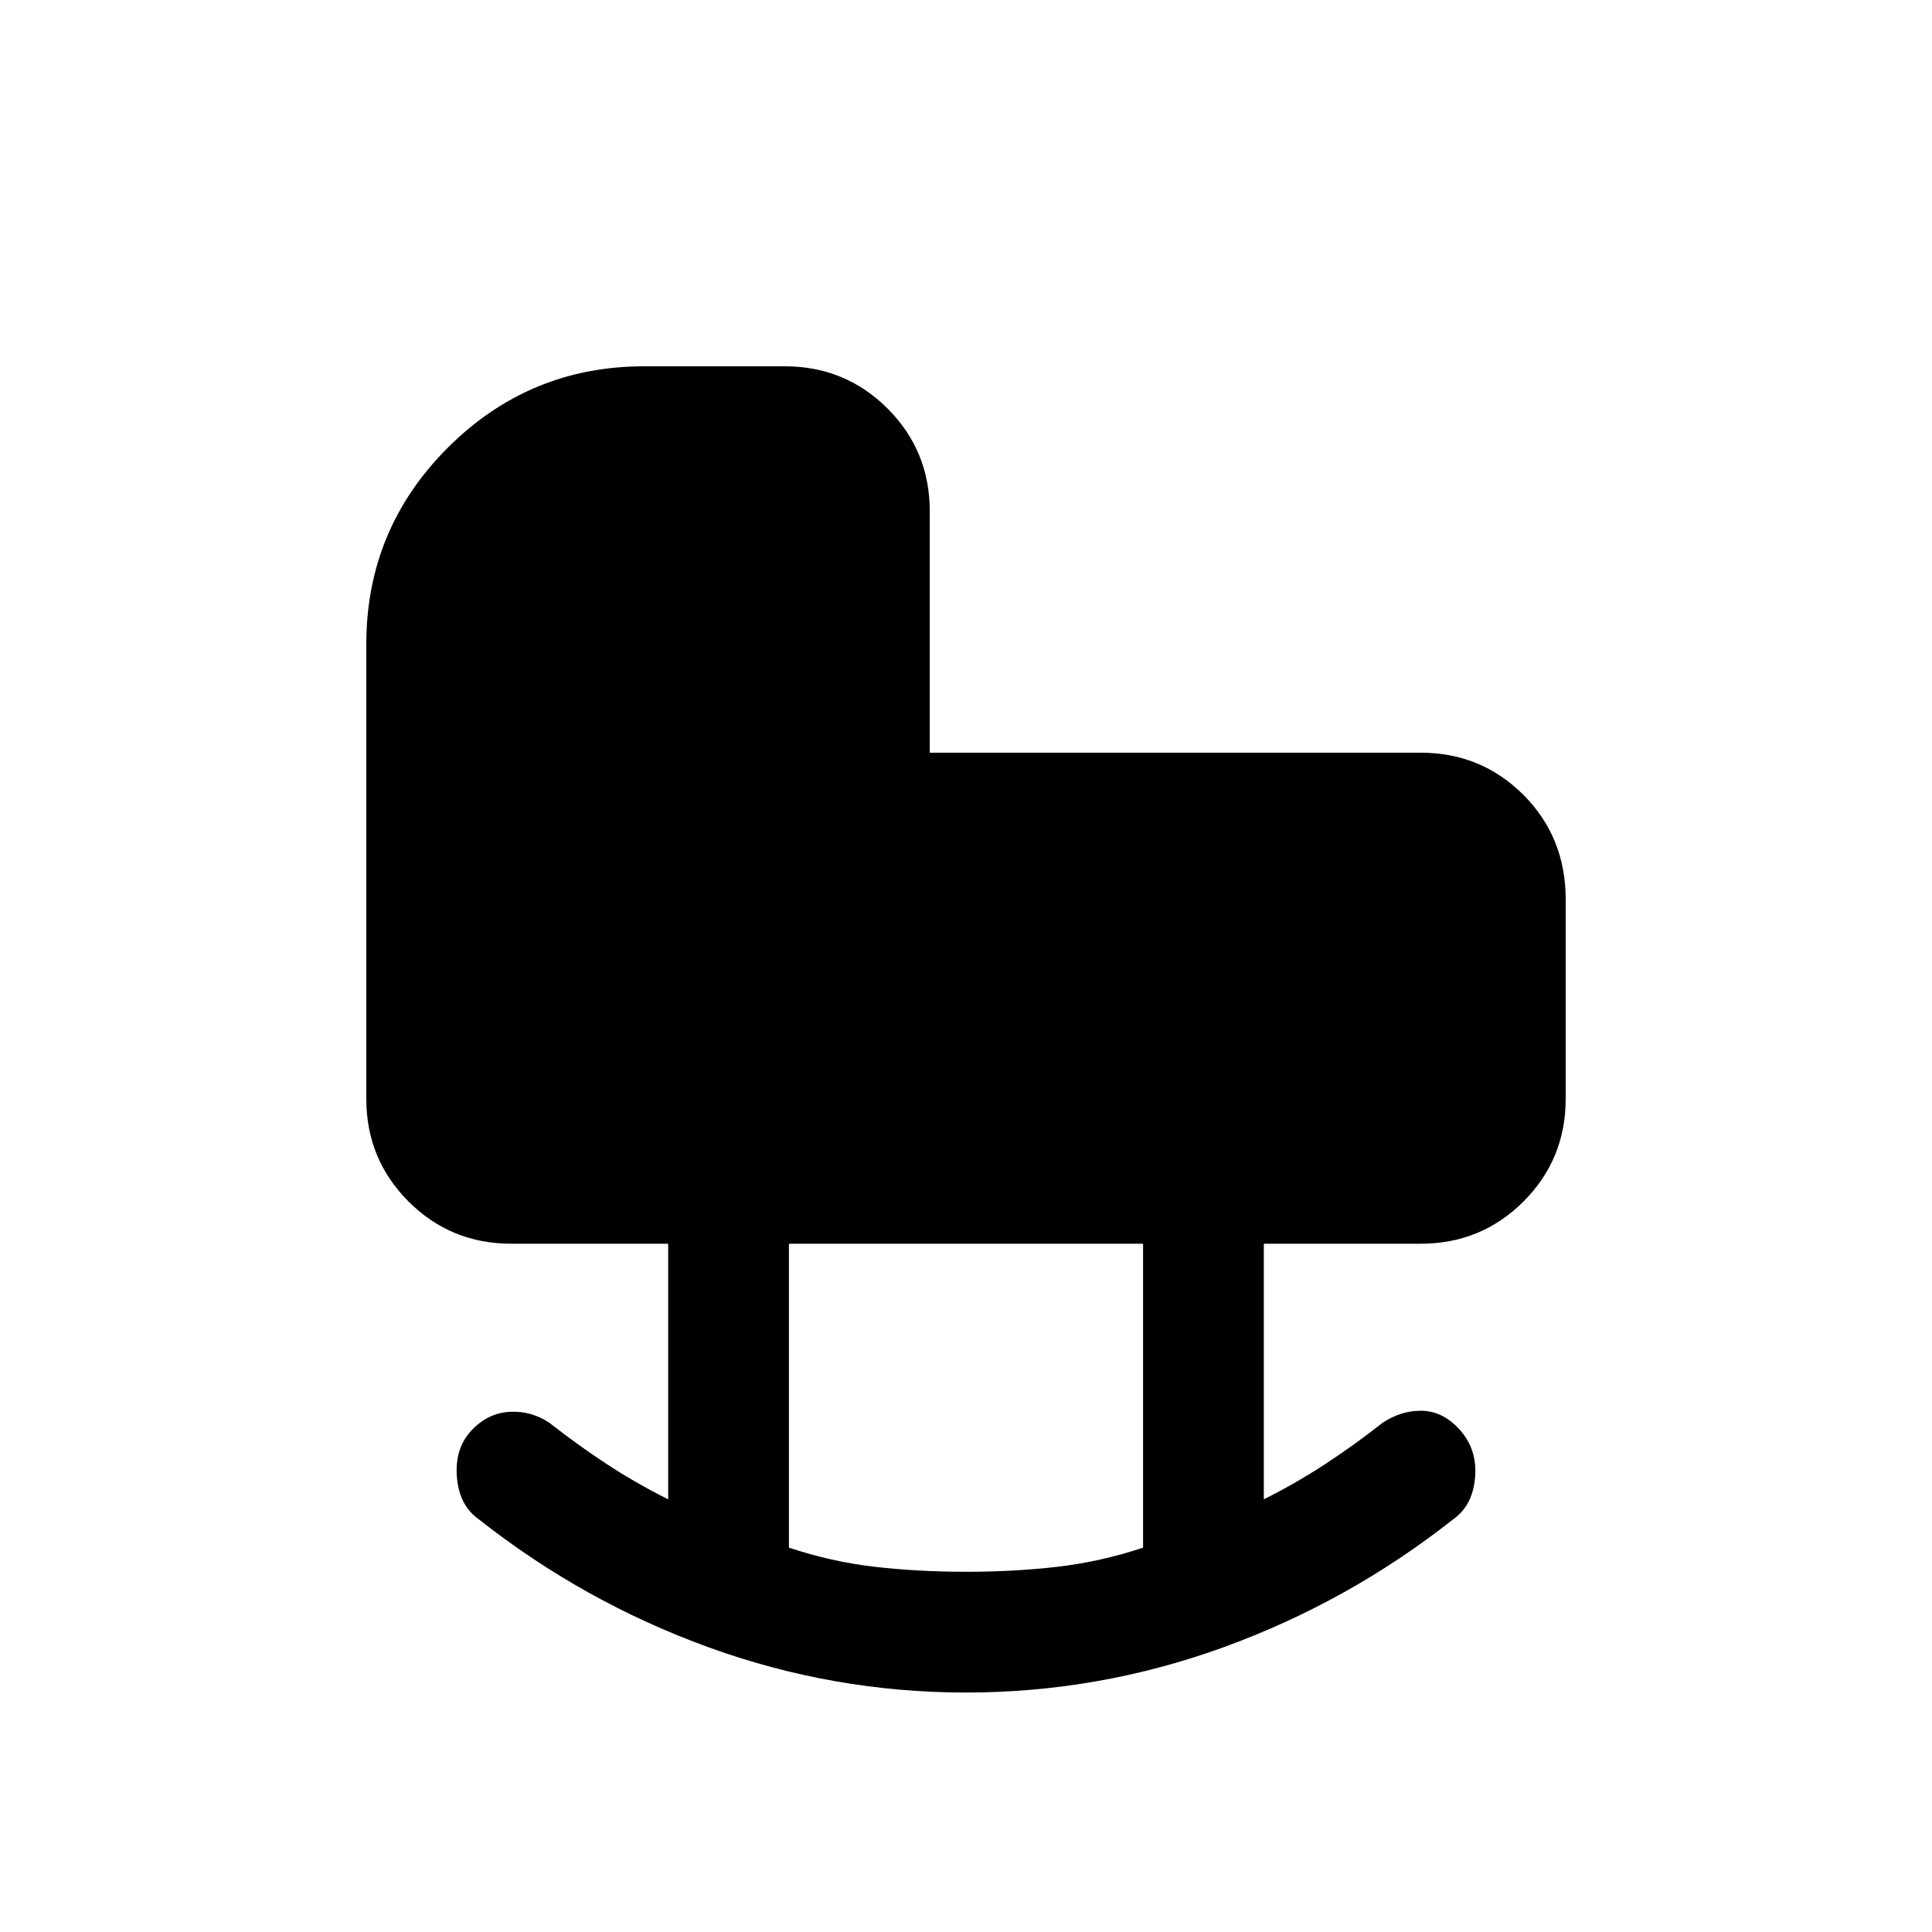 <svg xmlns="http://www.w3.org/2000/svg" height="20" width="20"><path d="M10 16.271q.5 0 .948-.052.448-.052.885-.198v-3.146H8.167v3.146q.437.146.885.198.448.052.948.052Zm0 1.25q-1.375 0-2.667-.469-1.291-.469-2.375-1.323-.208-.146-.229-.448-.021-.302.167-.489.166-.167.385-.177.219-.011.407.114.291.229.593.427.302.198.636.365v-2.646H5.292q-.625 0-1.063-.437-.437-.438-.437-1.063V6.667q0-1.188.843-2.032.844-.843 2.032-.843h1.458q.625 0 1.063.437.437.438.437 1.063v2.5h5.083q.625 0 1.063.437.437.438.437 1.083v2.063q0 .625-.437 1.063-.438.437-1.063.437h-1.625v2.646q.334-.167.636-.365.302-.198.593-.427.188-.125.396-.125.209 0 .375.167.209.208.188.51-.021.302-.229.448-1.084.854-2.375 1.323-1.292.469-2.667.469Z"/></svg>